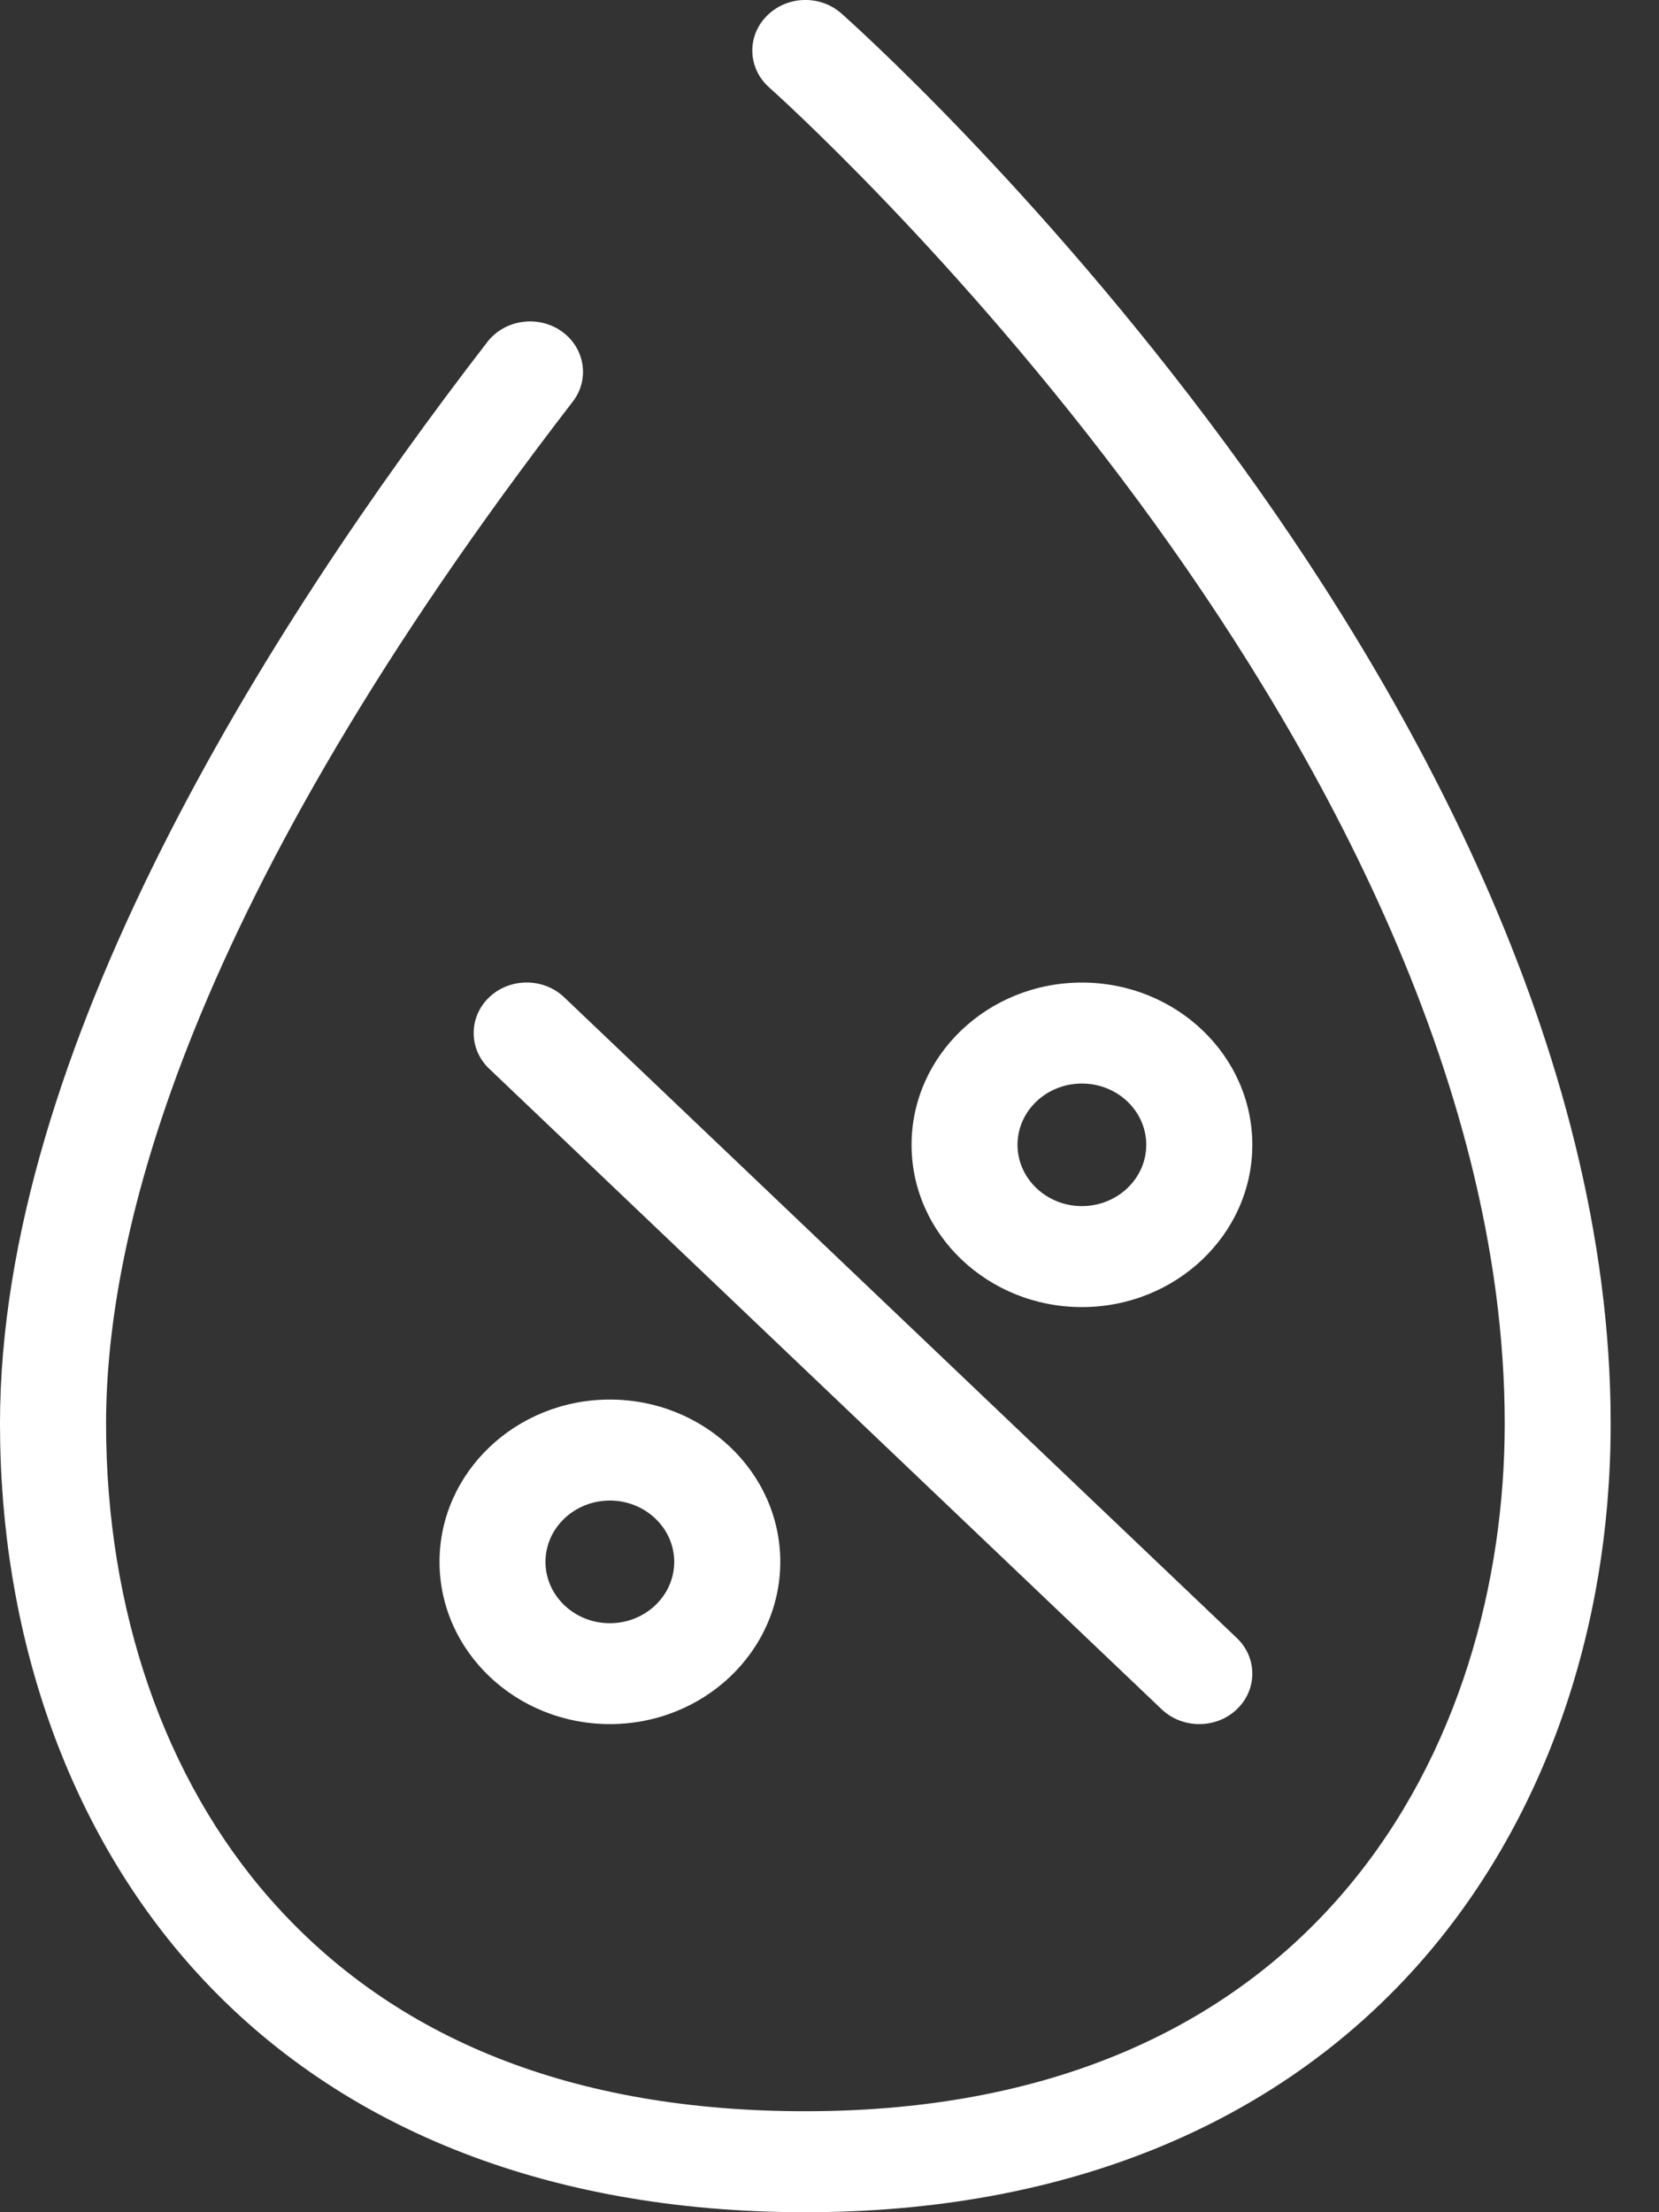 <svg width="15" height="20" viewBox="0 0 15 20" fill="none" xmlns="http://www.w3.org/2000/svg">
<rect x="0" y="0" width="15" height="20" fill="#333333" stroke="none"/>
<path d="M4.406 3.092C4.563 2.889 4.863 2.845 5.076 2.994C5.289 3.143 5.335 3.429 5.178 3.632C1.691 8.152 0.959 11.151 0.959 12.871C0.959 14.556 1.487 16.084 2.447 17.173C3.567 18.443 5.193 19.087 7.282 19.087C11.949 19.087 13.605 15.739 13.605 12.871C13.605 9.693 11.809 6.588 10.302 4.543C8.65 2.301 6.972 0.806 6.955 0.791C6.761 0.619 6.75 0.33 6.931 0.146C7.111 -0.039 7.414 -0.05 7.608 0.122C7.679 0.185 9.365 1.686 11.075 4.003C12.666 6.159 14.563 9.448 14.563 12.871C14.563 14.762 13.945 16.498 12.823 17.762C11.522 19.226 9.605 20 7.282 20C4.93 20 3.005 19.226 1.713 17.76C0.608 16.507 -4.76837e-06 14.771 -4.76837e-06 12.871C5.91278e-05 9.508 2.396 5.697 4.406 3.092Z" fill="white"/>
<path d="M5.101 9.016L11.182 14.808C11.37 14.986 11.37 15.275 11.182 15.454C11.089 15.543 10.966 15.587 10.843 15.587C10.721 15.587 10.598 15.543 10.504 15.454L4.423 9.662C4.236 9.484 4.236 9.195 4.423 9.016C4.61 8.838 4.914 8.838 5.101 9.016Z" fill="white"/>
<path d="M5.514 12.653C6.364 12.653 7.055 13.311 7.055 14.12C7.055 14.929 6.364 15.587 5.514 15.587C4.665 15.587 3.974 14.929 3.974 14.12C3.974 13.311 4.665 12.653 5.514 12.653ZM5.514 14.675C5.835 14.675 6.096 14.426 6.096 14.12C6.096 13.815 5.835 13.566 5.514 13.566C5.193 13.566 4.932 13.815 4.932 14.12C4.932 14.426 5.193 14.675 5.514 14.675Z" fill="white"/>
<path d="M9.782 11.817C8.933 11.817 8.242 11.159 8.242 10.35C8.242 9.541 8.933 8.883 9.782 8.883C10.632 8.883 11.323 9.541 11.323 10.35C11.323 11.159 10.632 11.817 9.782 11.817ZM9.782 9.796C9.461 9.796 9.2 10.044 9.2 10.35C9.2 10.655 9.461 10.904 9.782 10.904C10.103 10.904 10.364 10.655 10.364 10.35C10.364 10.044 10.103 9.796 9.782 9.796Z" fill="white"/>
</svg>
